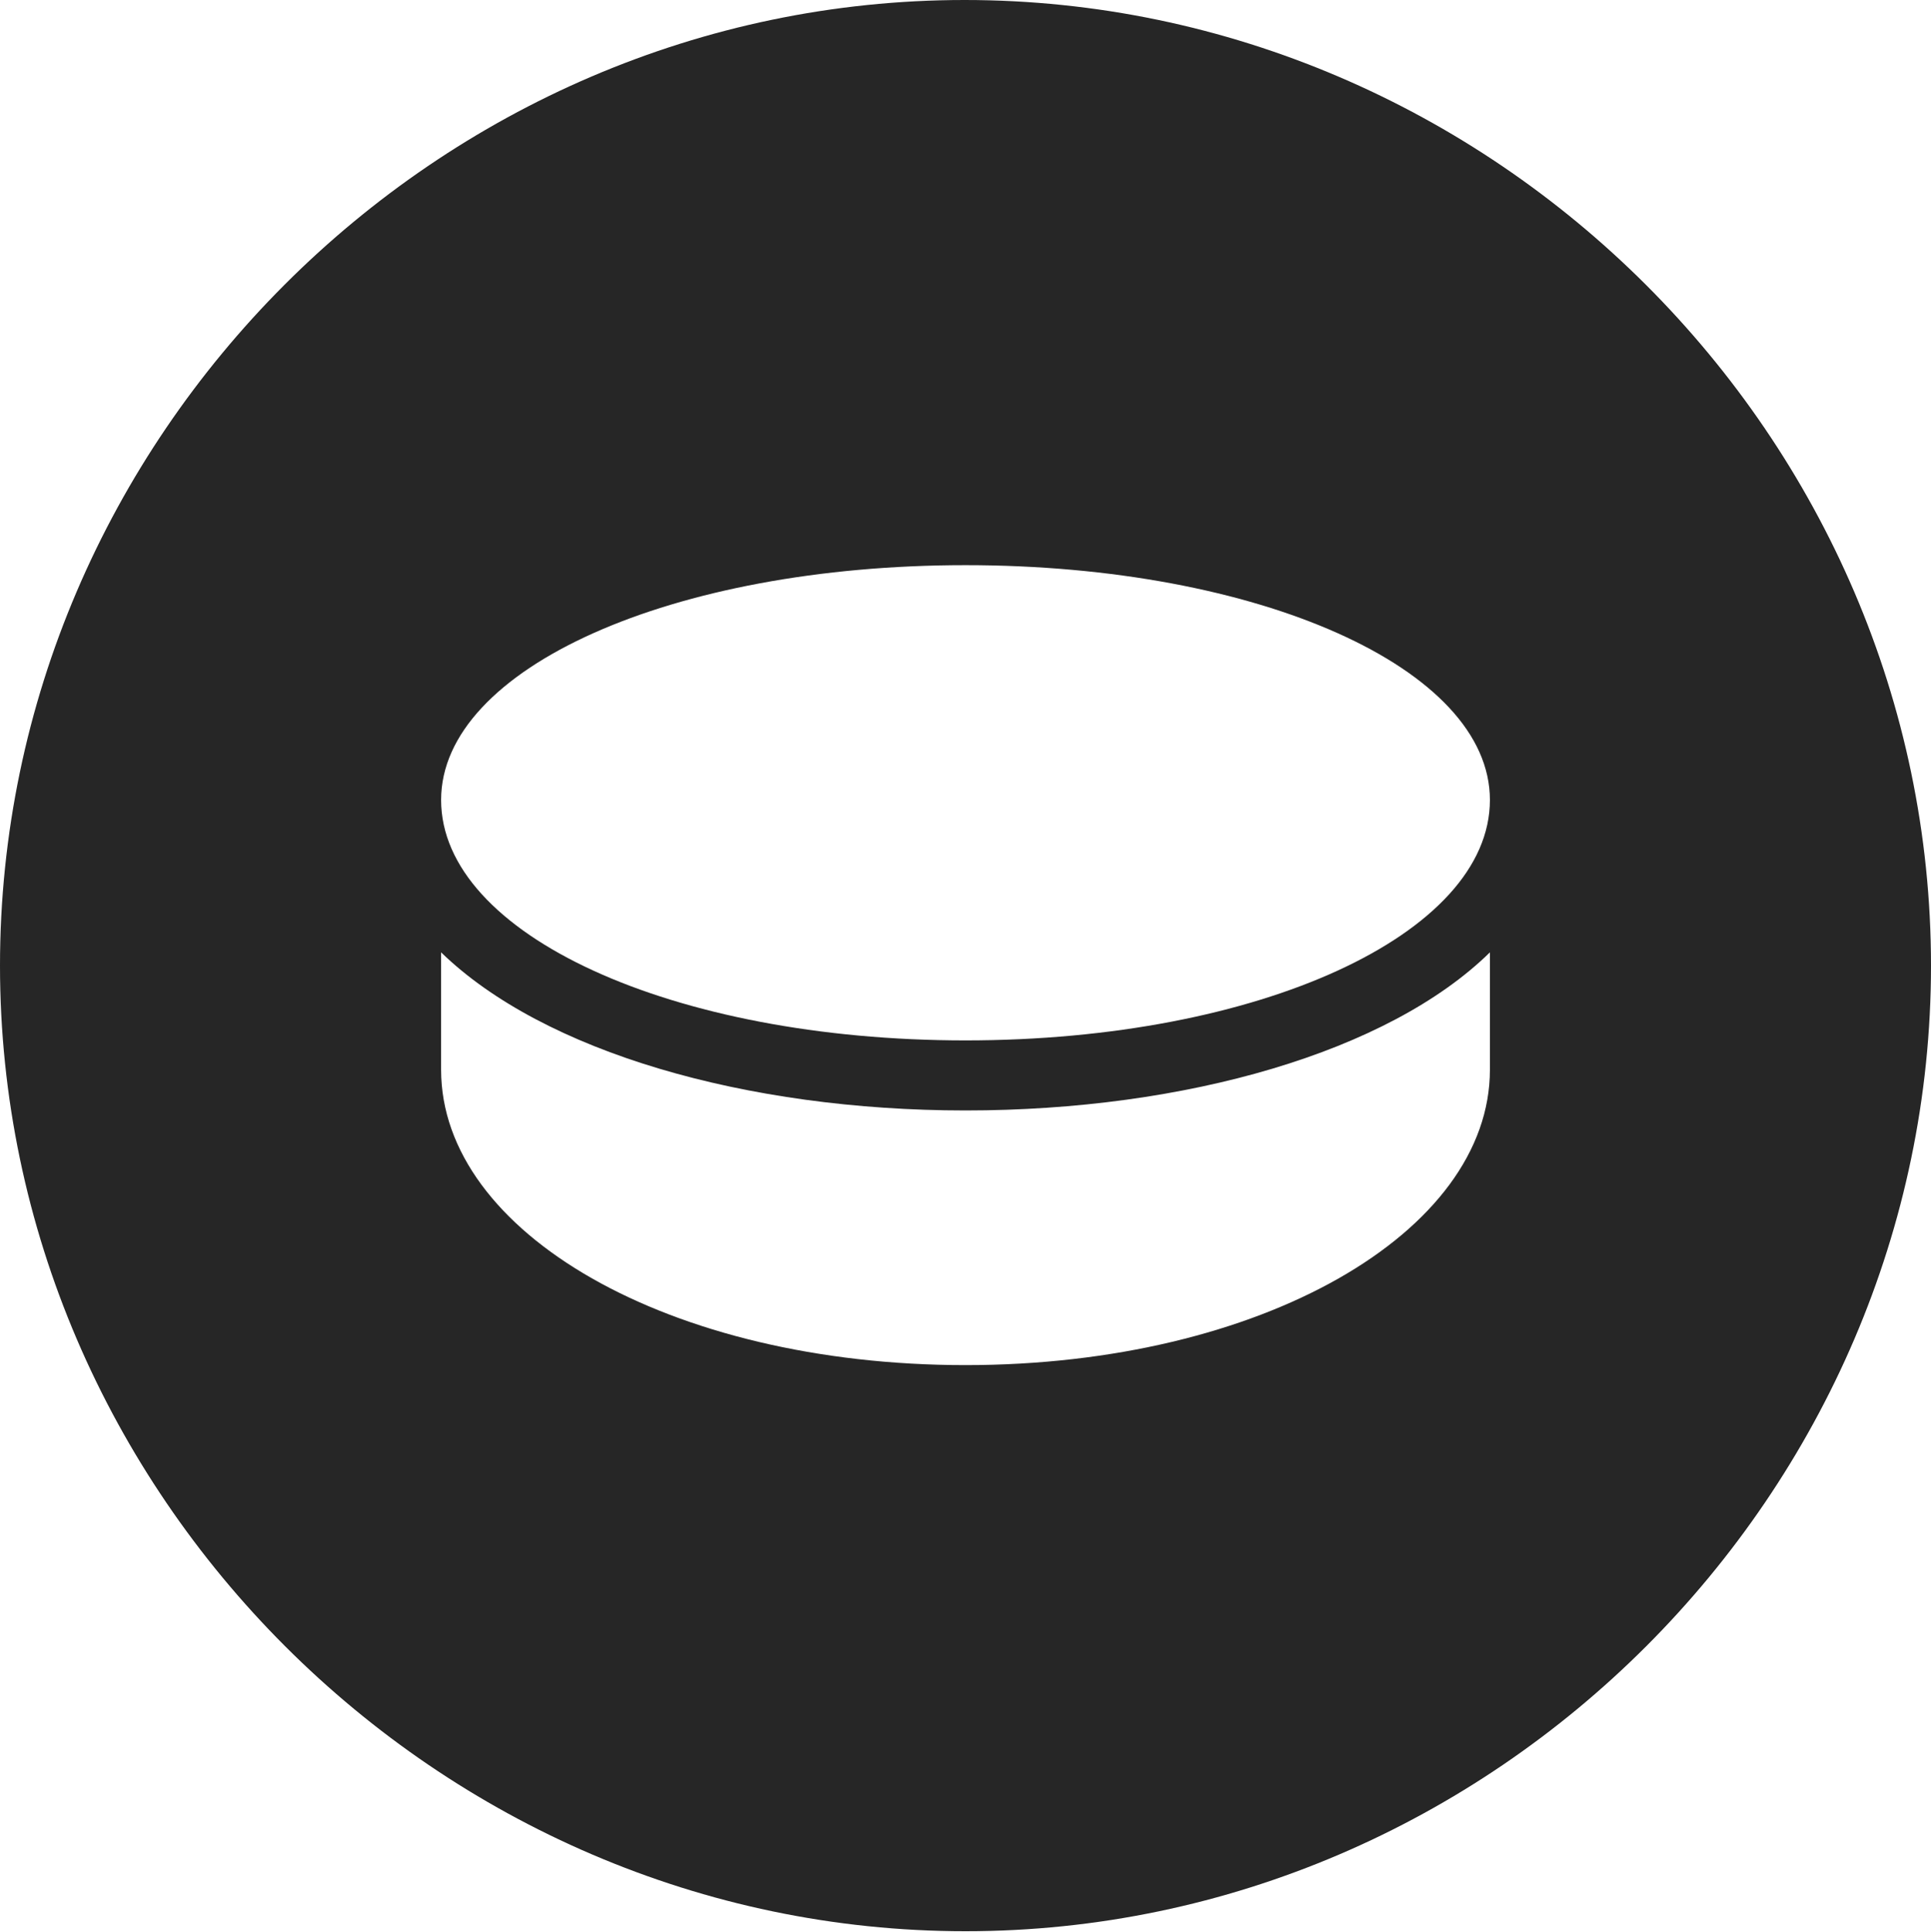 <?xml version="1.0" encoding="UTF-8"?>
<!--Generator: Apple Native CoreSVG 232.5-->
<!DOCTYPE svg
PUBLIC "-//W3C//DTD SVG 1.1//EN"
       "http://www.w3.org/Graphics/SVG/1.1/DTD/svg11.dtd">
<svg version="1.1" xmlns="http://www.w3.org/2000/svg" xmlns:xlink="http://www.w3.org/1999/xlink" width="99.609" height="99.658">
 <g>
  <rect height="99.658" opacity="0" width="99.609" x="0" y="0"/>
  <path d="M99.609 49.805C99.609 77.002 77.051 99.609 49.805 99.609C22.607 99.609 0 77.002 0 49.805C0 22.559 22.559 0 49.756 0C77.002 0 99.609 22.559 99.609 49.805ZM49.805 57.275C38.477 57.275 28.027 54.248 22.754 49.121L22.754 55.176C22.754 63.574 34.522 70.41 49.805 70.41C65.039 70.41 76.856 63.574 76.856 55.176L76.856 49.121C71.631 54.248 61.182 57.275 49.805 57.275ZM22.754 41.26C22.754 48.193 34.668 53.662 49.805 53.662C64.941 53.662 76.856 48.193 76.856 41.26C76.856 34.473 64.941 29.15 49.805 29.15C34.668 29.15 22.754 34.473 22.754 41.26Z" fill="#000000" fill-opacity="0.85"/>
 </g>
</svg>
